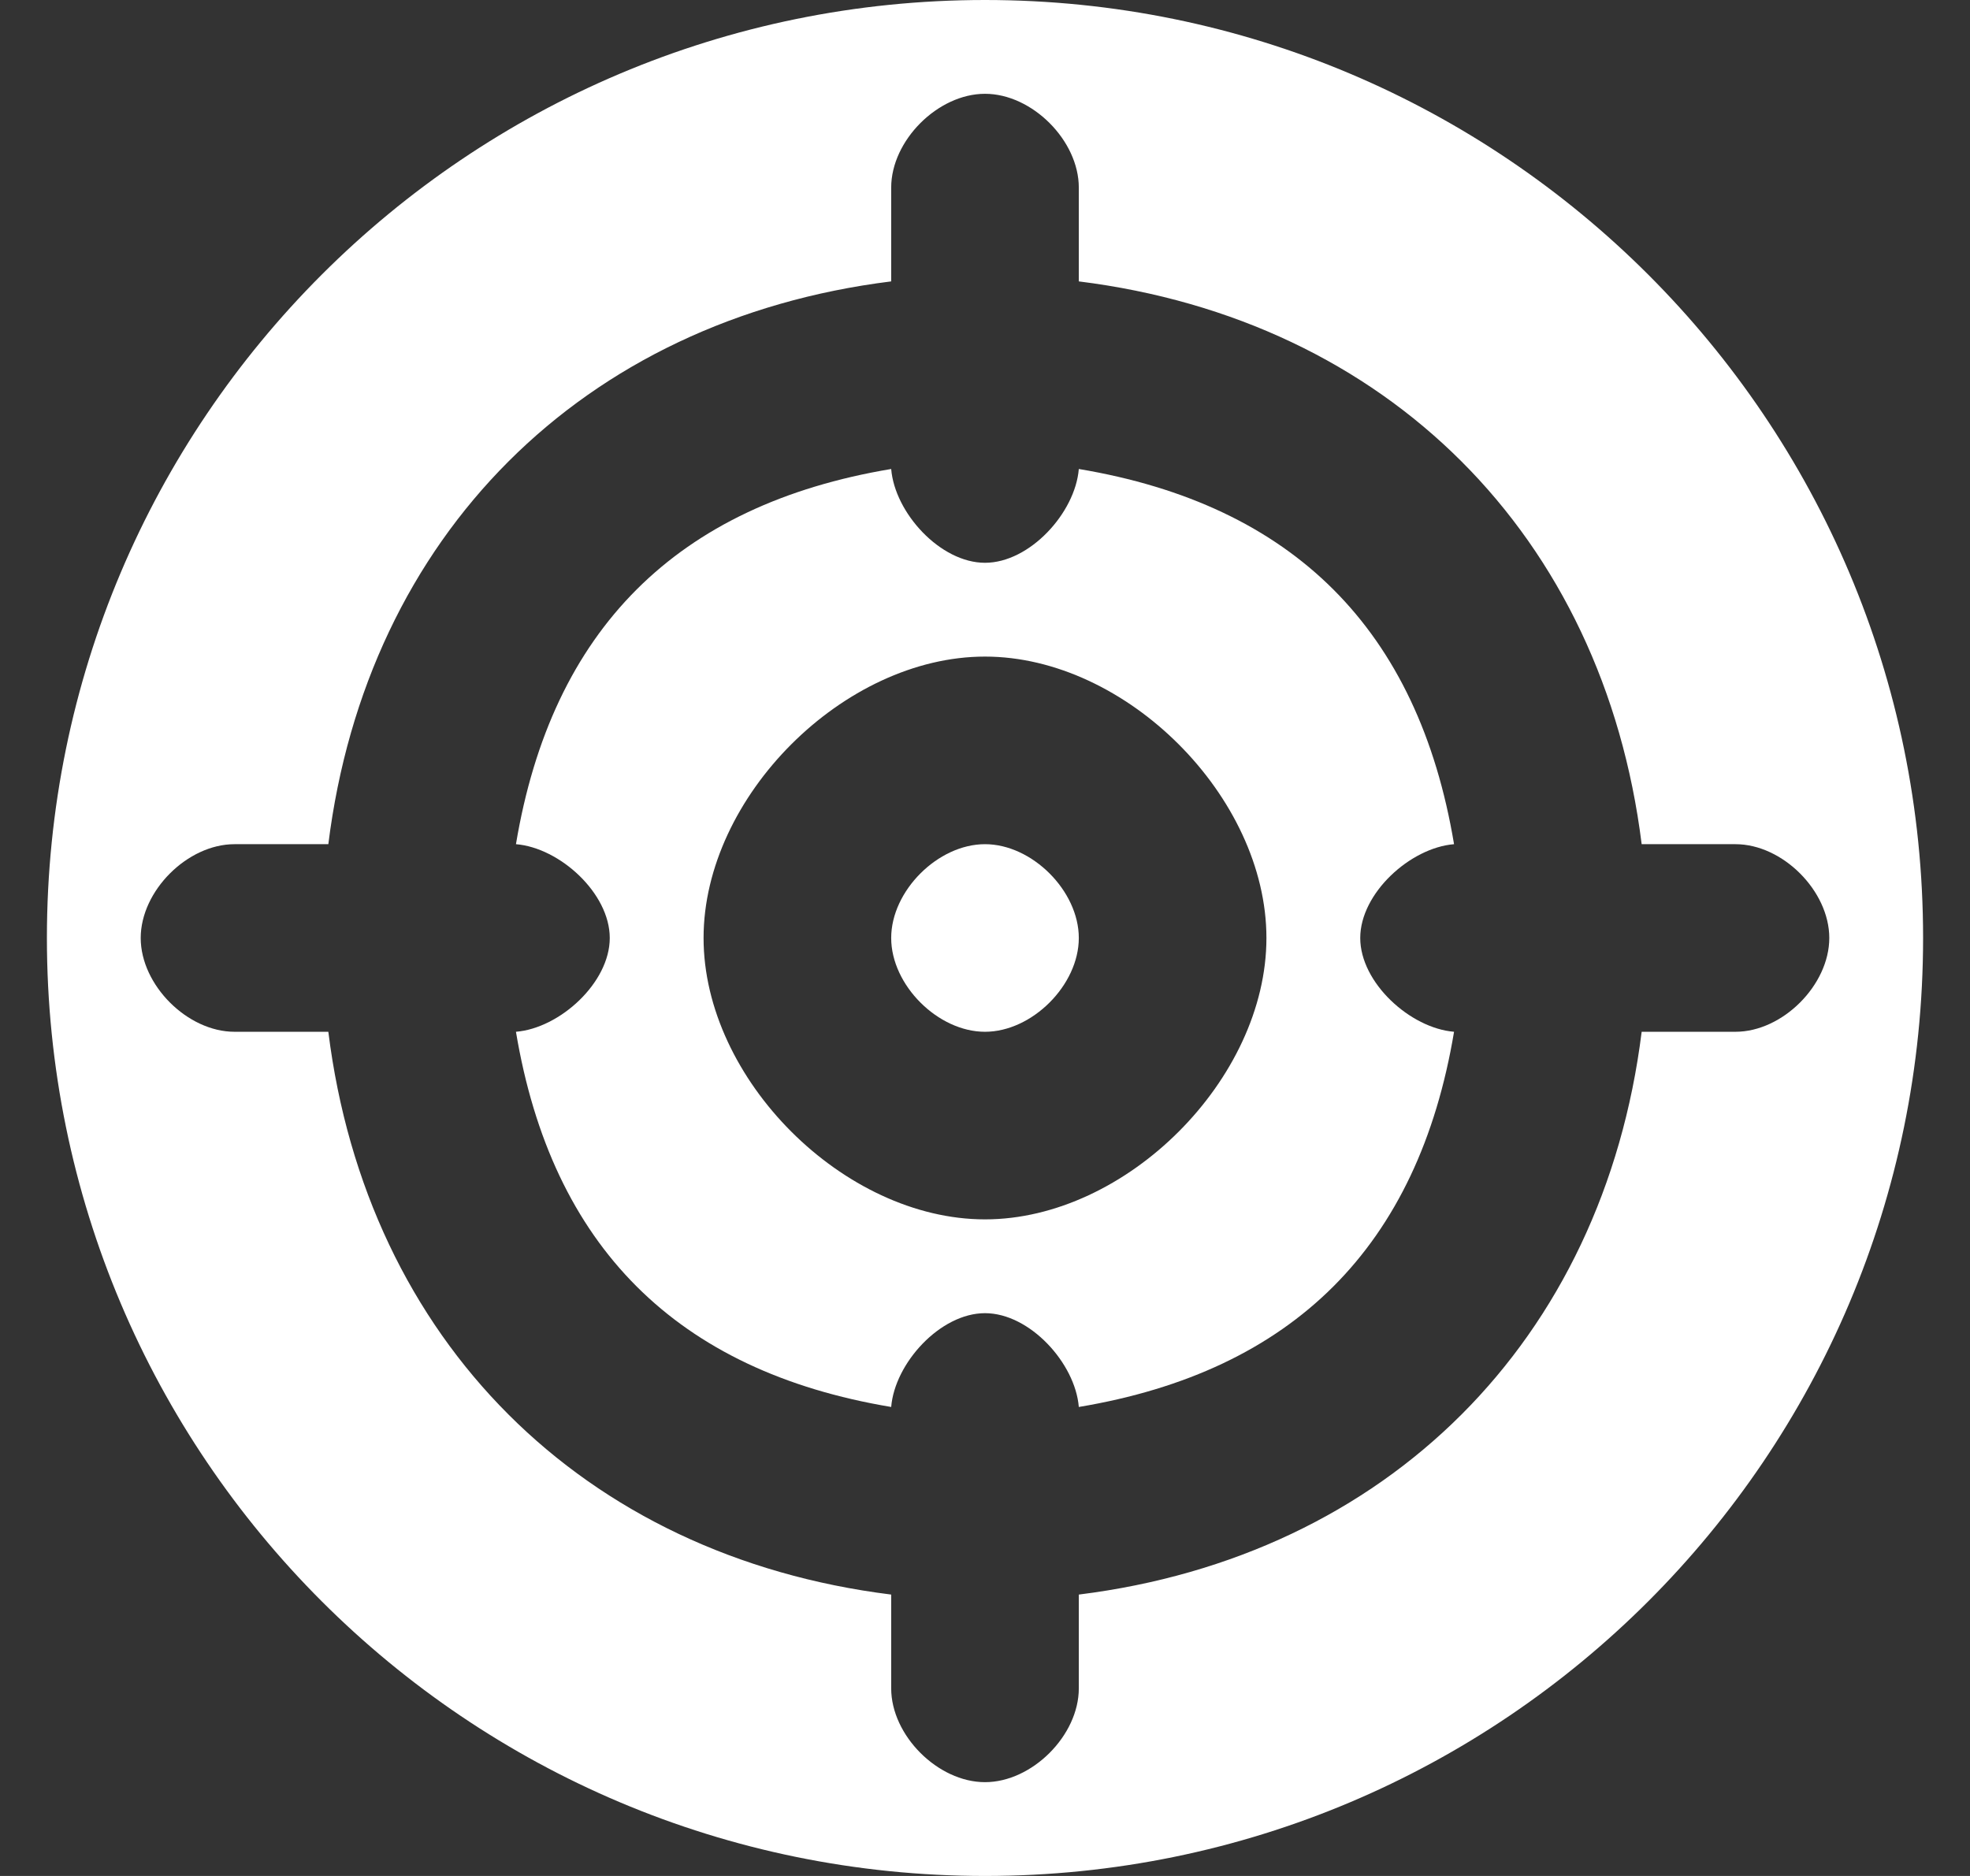 <svg width="21" height="20" viewBox="0 0 21 20" fill="none" xmlns="http://www.w3.org/2000/svg">
<rect x="0" y="0" width="21" height="20" fill="#333333" stroke="none"/>
<path d="M9.5 10C9.5 9.498 9.998 9 10.5 9C11.002 9 11.5 9.498 11.5 10C11.5 10.502 11.002 11 10.5 11C9.998 11 9.5 10.502 9.5 10Z" fill="white"/>
<path fill-rule="evenodd" clip-rule="evenodd" d="M9.5 5C9.538 5.467 10.023 6 10.5 6C10.977 6 11.462 5.467 11.5 5C13.787 5.382 15.118 6.713 15.5 9C15.033 9.038 14.5 9.523 14.5 10C14.5 10.477 15.033 10.962 15.5 11C15.118 13.287 13.787 14.618 11.5 15C11.462 14.533 10.977 14 10.5 14C10.023 14 9.538 14.533 9.5 15C7.213 14.618 5.882 13.287 5.5 11C5.967 10.962 6.5 10.477 6.5 10C6.5 9.523 5.967 9.038 5.5 9C5.882 6.713 7.213 5.382 9.5 5ZM7.5 10C7.5 8.494 8.994 7 10.5 7C12.006 7 13.5 8.494 13.5 10C13.5 11.506 12.006 13 10.5 13C8.994 13 7.5 11.506 7.5 10Z" fill="white"/>
<path fill-rule="evenodd" clip-rule="evenodd" d="M0.5 10C0.5 4.477 4.977 0 10.5 0C16.023 0 20.5 4.477 20.5 10C20.5 15.523 16.023 20 10.5 20C4.977 20 0.5 15.523 0.5 10ZM11.5 3V2C11.5 1.498 11.002 1 10.5 1C9.998 1 9.5 1.498 9.5 2V3C6.21 3.41 3.91 5.71 3.5 9H2.5C1.998 9 1.5 9.498 1.5 10C1.5 10.502 1.998 11 2.5 11H3.5C3.91 14.29 6.21 16.59 9.5 17V18C9.5 18.502 9.998 19 10.5 19C11.002 19 11.5 18.502 11.5 18V17C14.79 16.59 17.09 14.29 17.5 11H18.5C19.002 11 19.5 10.502 19.5 10C19.5 9.498 19.002 9 18.5 9H17.5C17.09 5.71 14.79 3.41 11.5 3Z" fill="white"/>
</svg>
